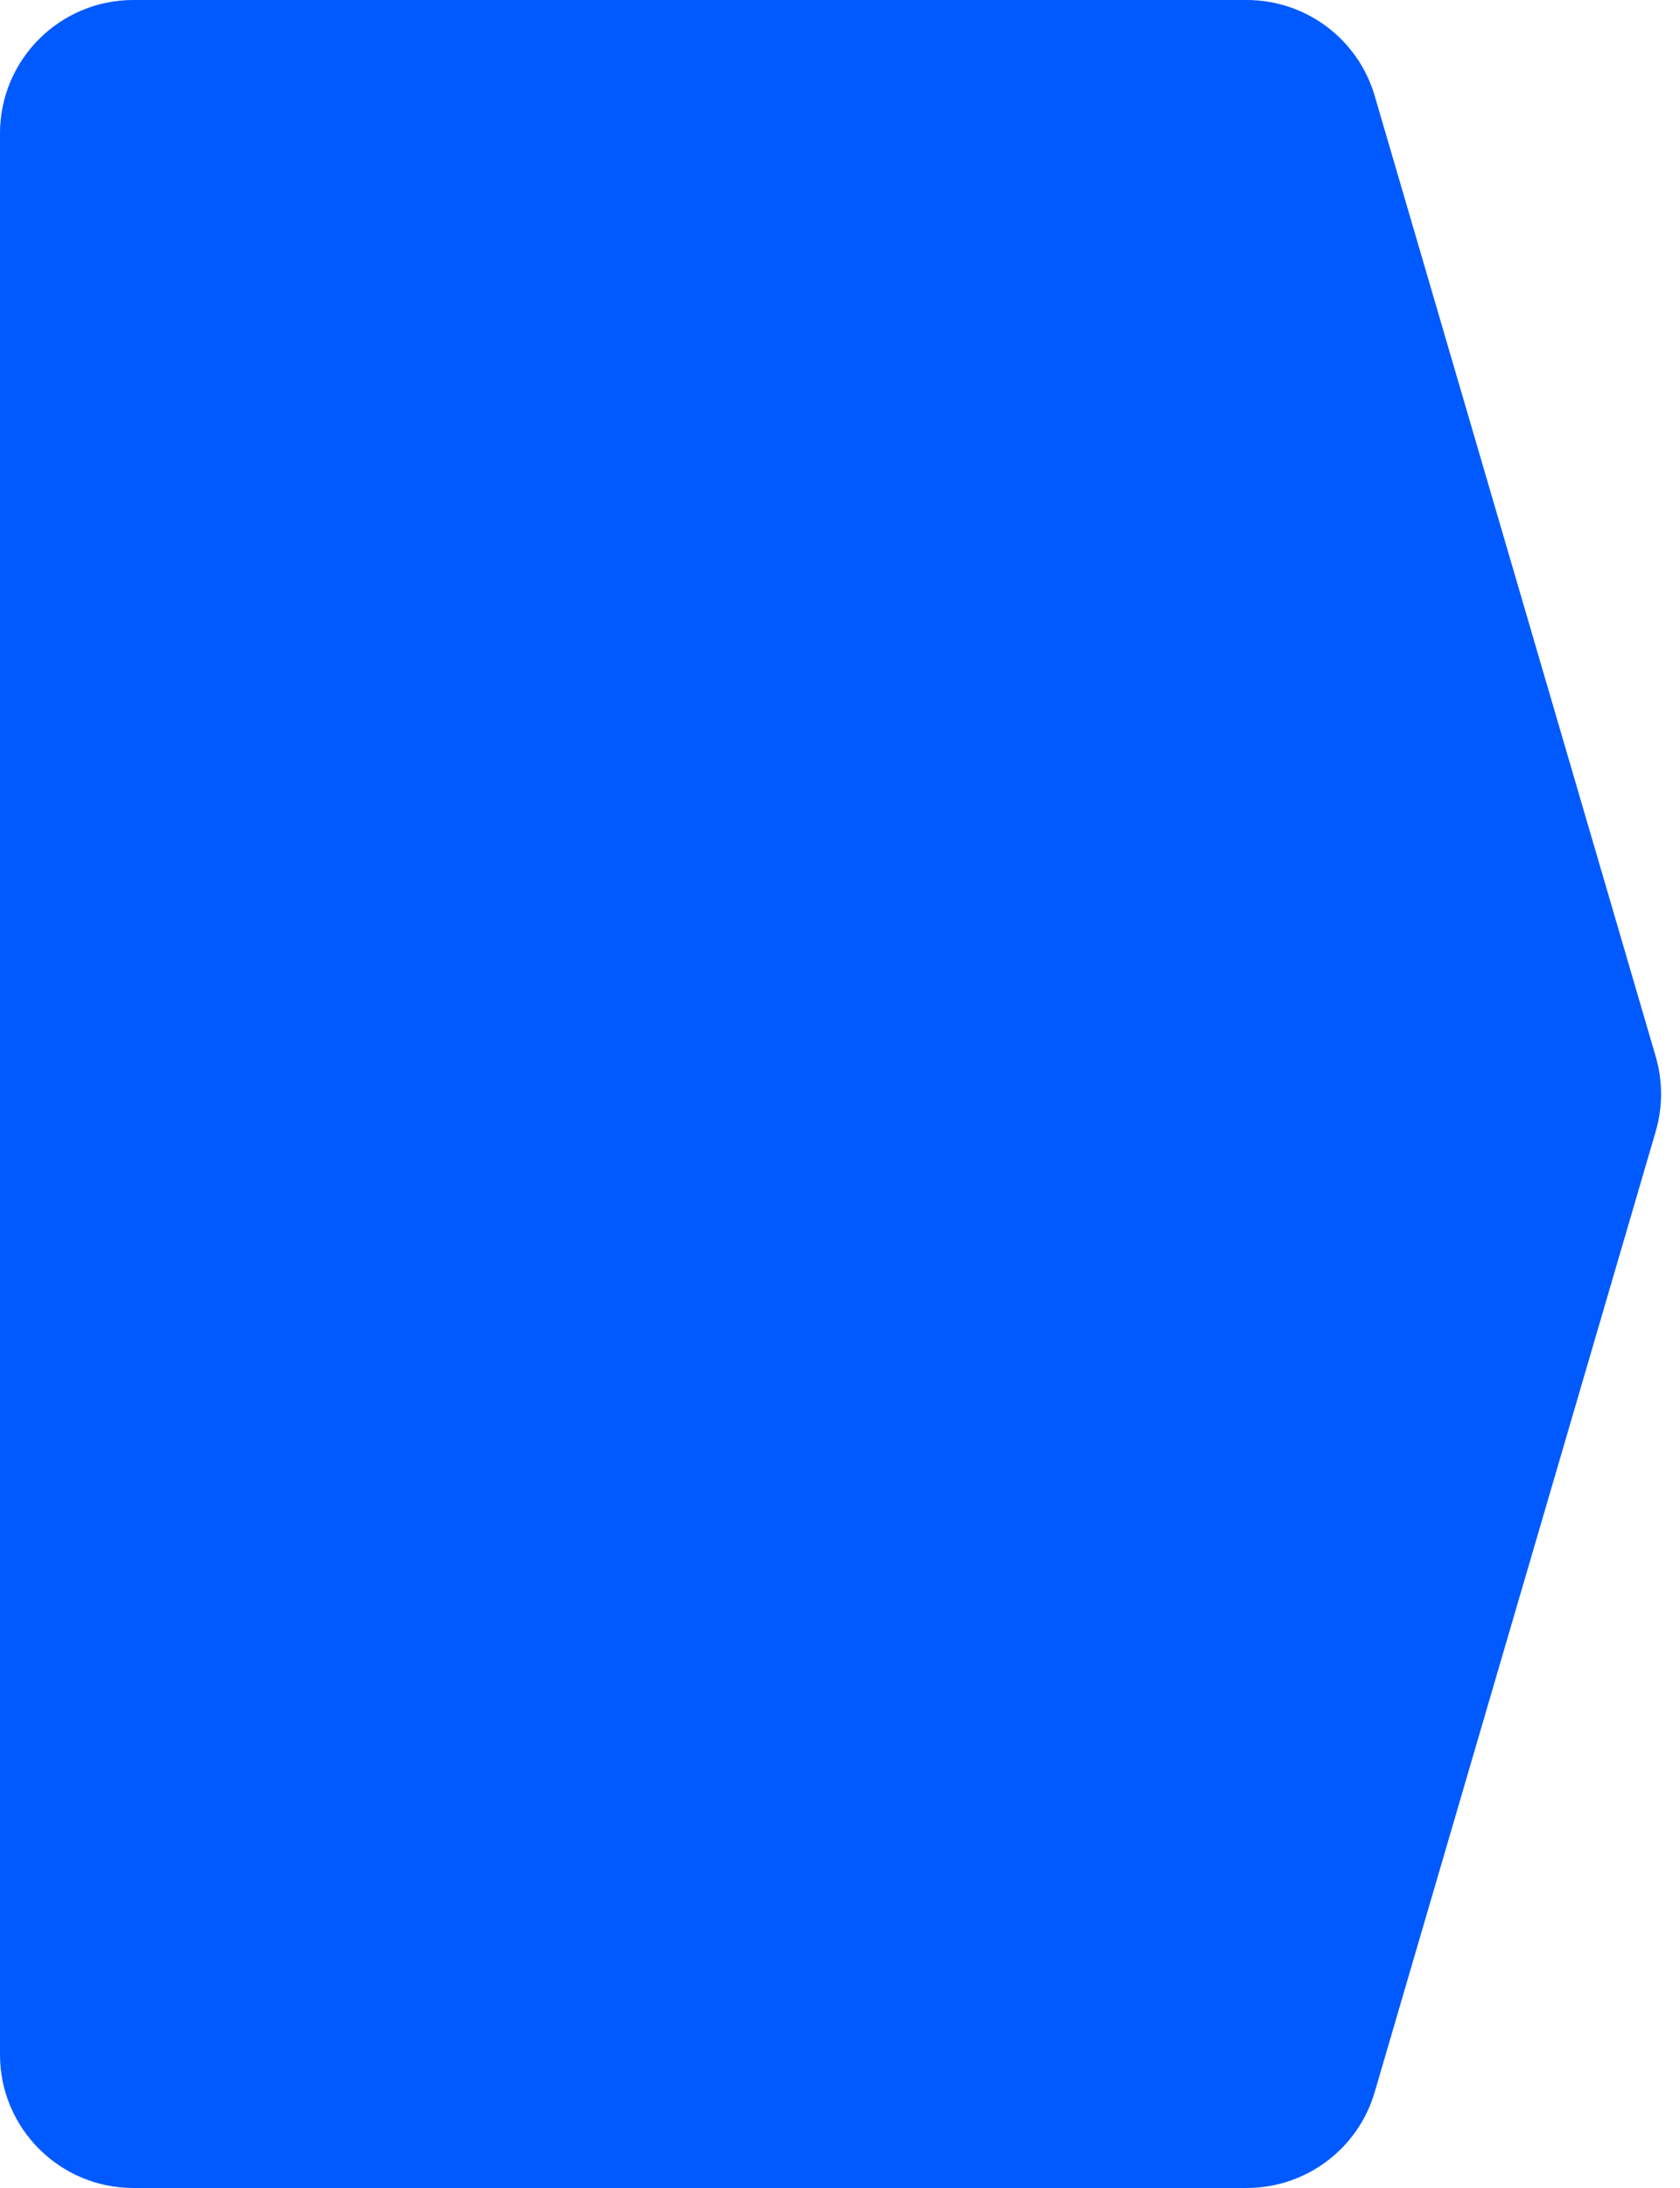 <svg width="63" height="82" viewBox="0 0 63 82" fill="none" xmlns="http://www.w3.org/2000/svg">
<path d="M5 82C2.239 82 -9.78513e-08 79.761 -2.18557e-07 77L-3.36578e-06 5C-3.48648e-06 2.239 2.239 -9.78513e-08 5 -2.18557e-07L46.754 -2.04367e-06C48.974 -2.14073e-06 50.929 1.464 51.552 3.595L62.089 39.596C62.357 40.513 62.357 41.487 62.089 42.404L51.552 78.404C50.929 80.536 48.974 82 46.754 82L5 82Z" fill="#005AFF"/>
</svg>
